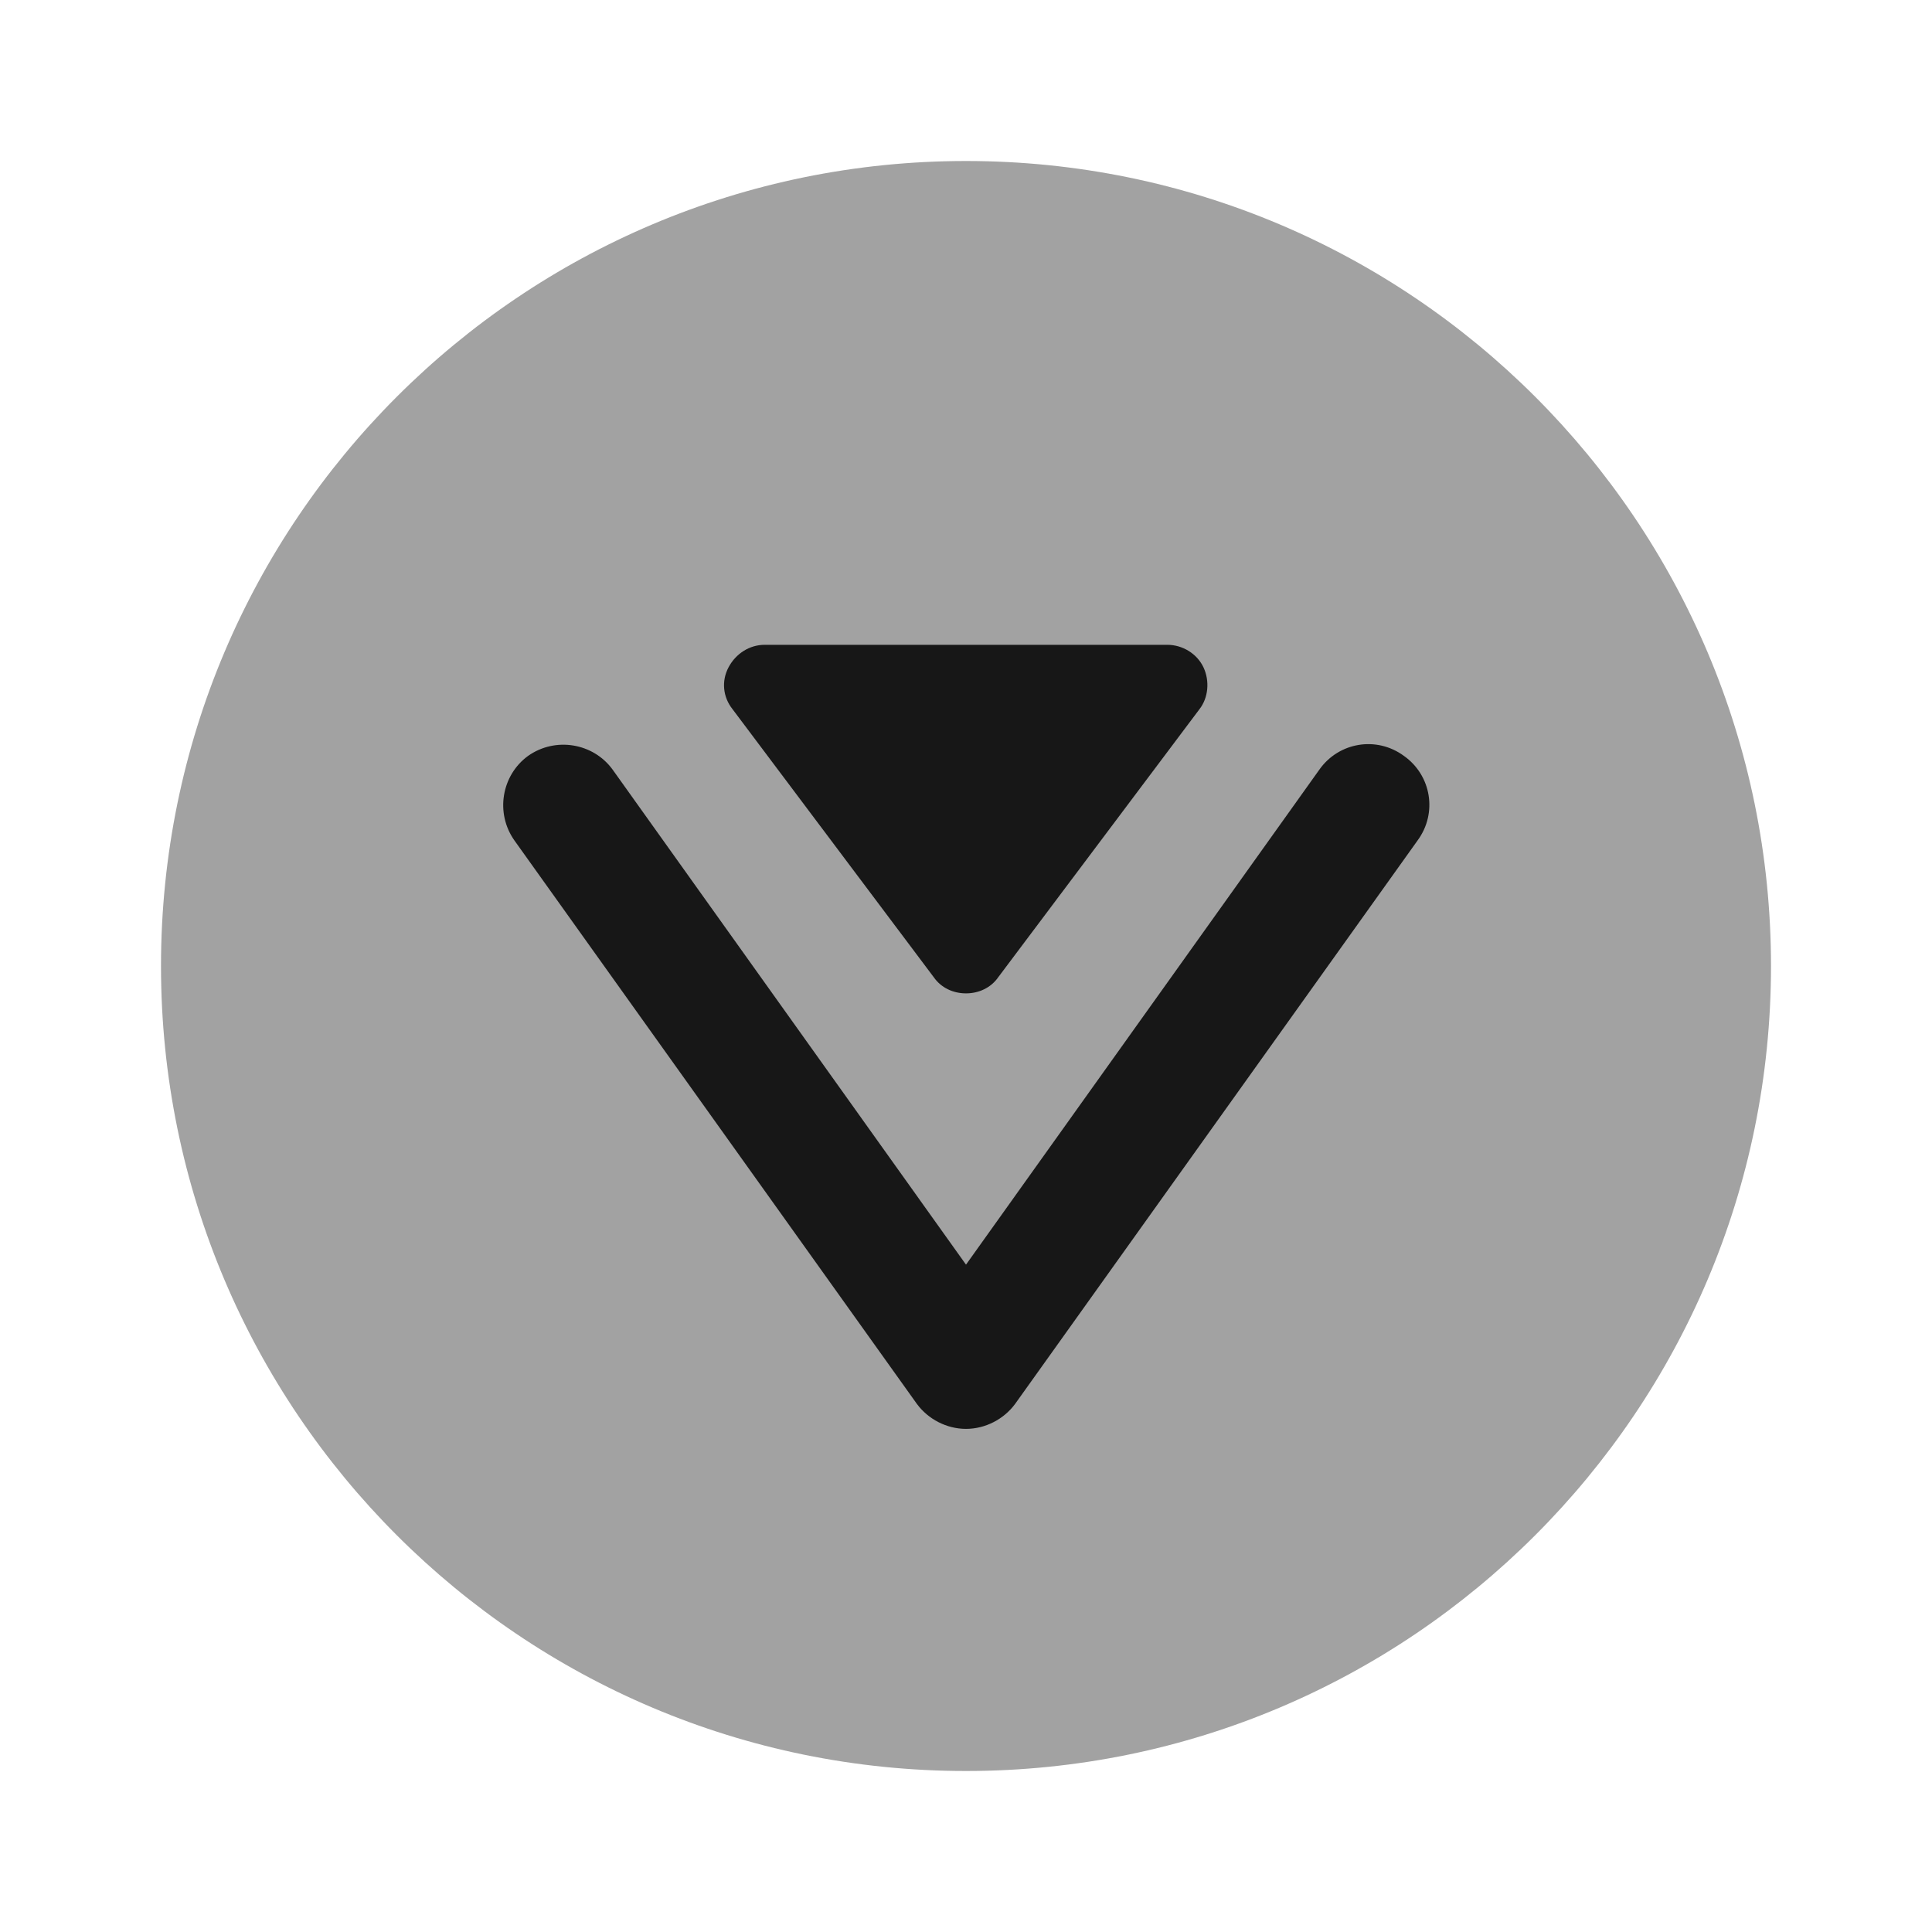 <svg width="24" height="24" viewBox="0 0 24 24" fill="none" xmlns="http://www.w3.org/2000/svg">
<path d="M14.95 8.29C14.87 8.12 14.69 8.01 14.5 8.01H9.5C9.31 8.01 9.14 8.12 9.05 8.29C8.96 8.46 8.98 8.66 9.1 8.81L11.6 12.14C11.69 12.27 11.84 12.34 12 12.34C12.16 12.34 12.31 12.27 12.4 12.14L14.9 8.81C15.01 8.67 15.03 8.46 14.95 8.29Z" fill="#171717"/>
<path opacity="0.4" d="M12 22C17.523 22 22 17.523 22 12C22 6.477 17.523 2 12 2C6.477 2 2 6.477 2 12C2 17.523 6.477 22 12 22Z" fill="#171717"/>
<path d="M12 17.75C11.76 17.75 11.53 17.63 11.39 17.44L6.39 10.44C6.15 10.1 6.23 9.63 6.56 9.39C6.9 9.15 7.37 9.23 7.61 9.56L12 15.71L16.39 9.56C16.63 9.22 17.1 9.14 17.44 9.39C17.78 9.63 17.86 10.1 17.61 10.44L12.61 17.44C12.47 17.63 12.24 17.75 12 17.75Z" fill="#171717"/>
</svg>
